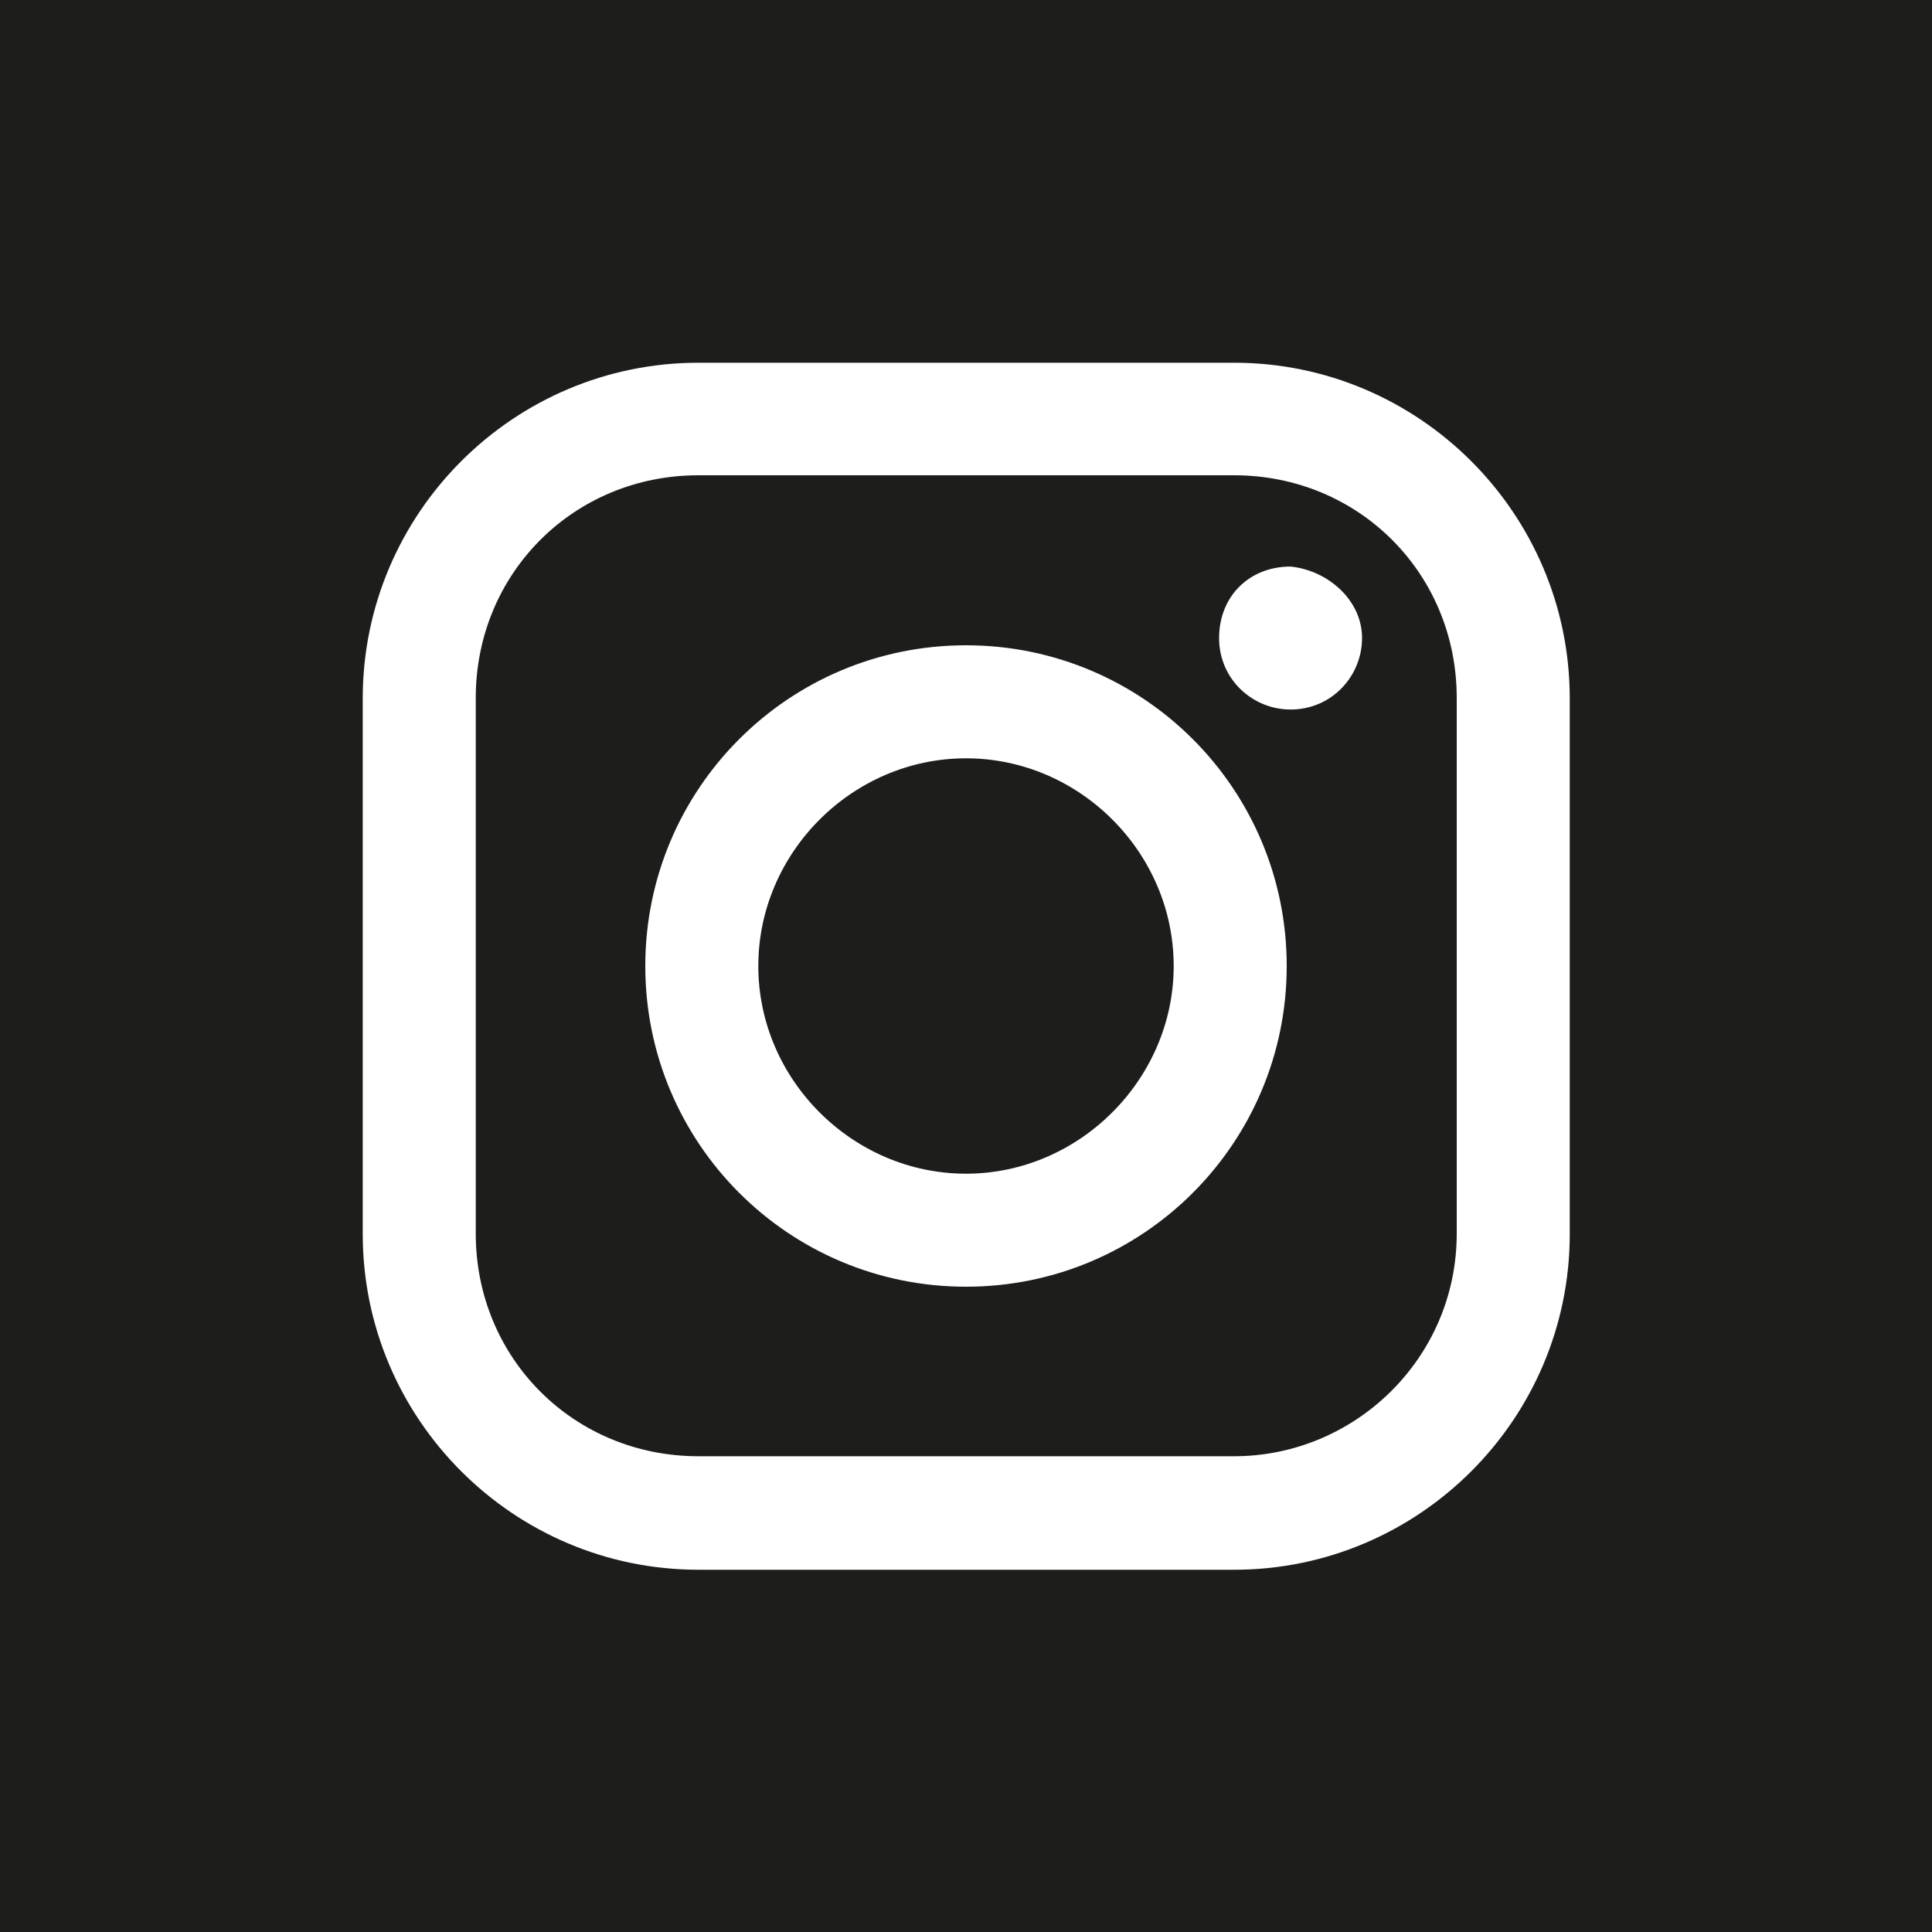 <?xml version="1.0" encoding="UTF-8"?>
<svg id="Ebene_2" xmlns="http://www.w3.org/2000/svg" viewBox="0 0 40 40">
  <defs>
    <style>
      .cls-1 {
        fill: #1d1d1b;
      }
    </style>
  </defs>
  <g id="_x33_219">
    <path class="cls-1" d="M25.55,9.84h-11.09c-2.58,0-4.61,2.03-4.61,4.61v11.09c0,2.58,2.03,4.61,4.61,4.61h11.09c2.5,0,4.61-2.03,4.61-4.61v-11.09c0-2.58-2.03-4.61-4.61-4.61ZM20,26.64c-3.67,0-6.64-2.97-6.64-6.64s2.97-6.64,6.64-6.64,6.64,2.97,6.64,6.64-2.97,6.64-6.64,6.64ZM26.72,14.69c-.78,0-1.48-.62-1.48-1.48s.62-1.48,1.48-1.48c.78.08,1.48.7,1.48,1.48s-.62,1.48-1.48,1.48ZM24.3,20c0,2.34-1.95,4.3-4.3,4.3s-4.3-1.95-4.3-4.3,1.95-4.3,4.3-4.3,4.3,1.95,4.3,4.3ZM0,0v40h40V0H0ZM32.5,25.55c0,3.83-3.12,6.95-6.95,6.95h-11.09c-3.83,0-6.95-3.12-6.95-6.95v-11.09c0-3.83,3.12-6.95,6.95-6.95h11.09c3.83,0,6.95,3.12,6.95,6.95v11.09Z"/>
  </g>
</svg>